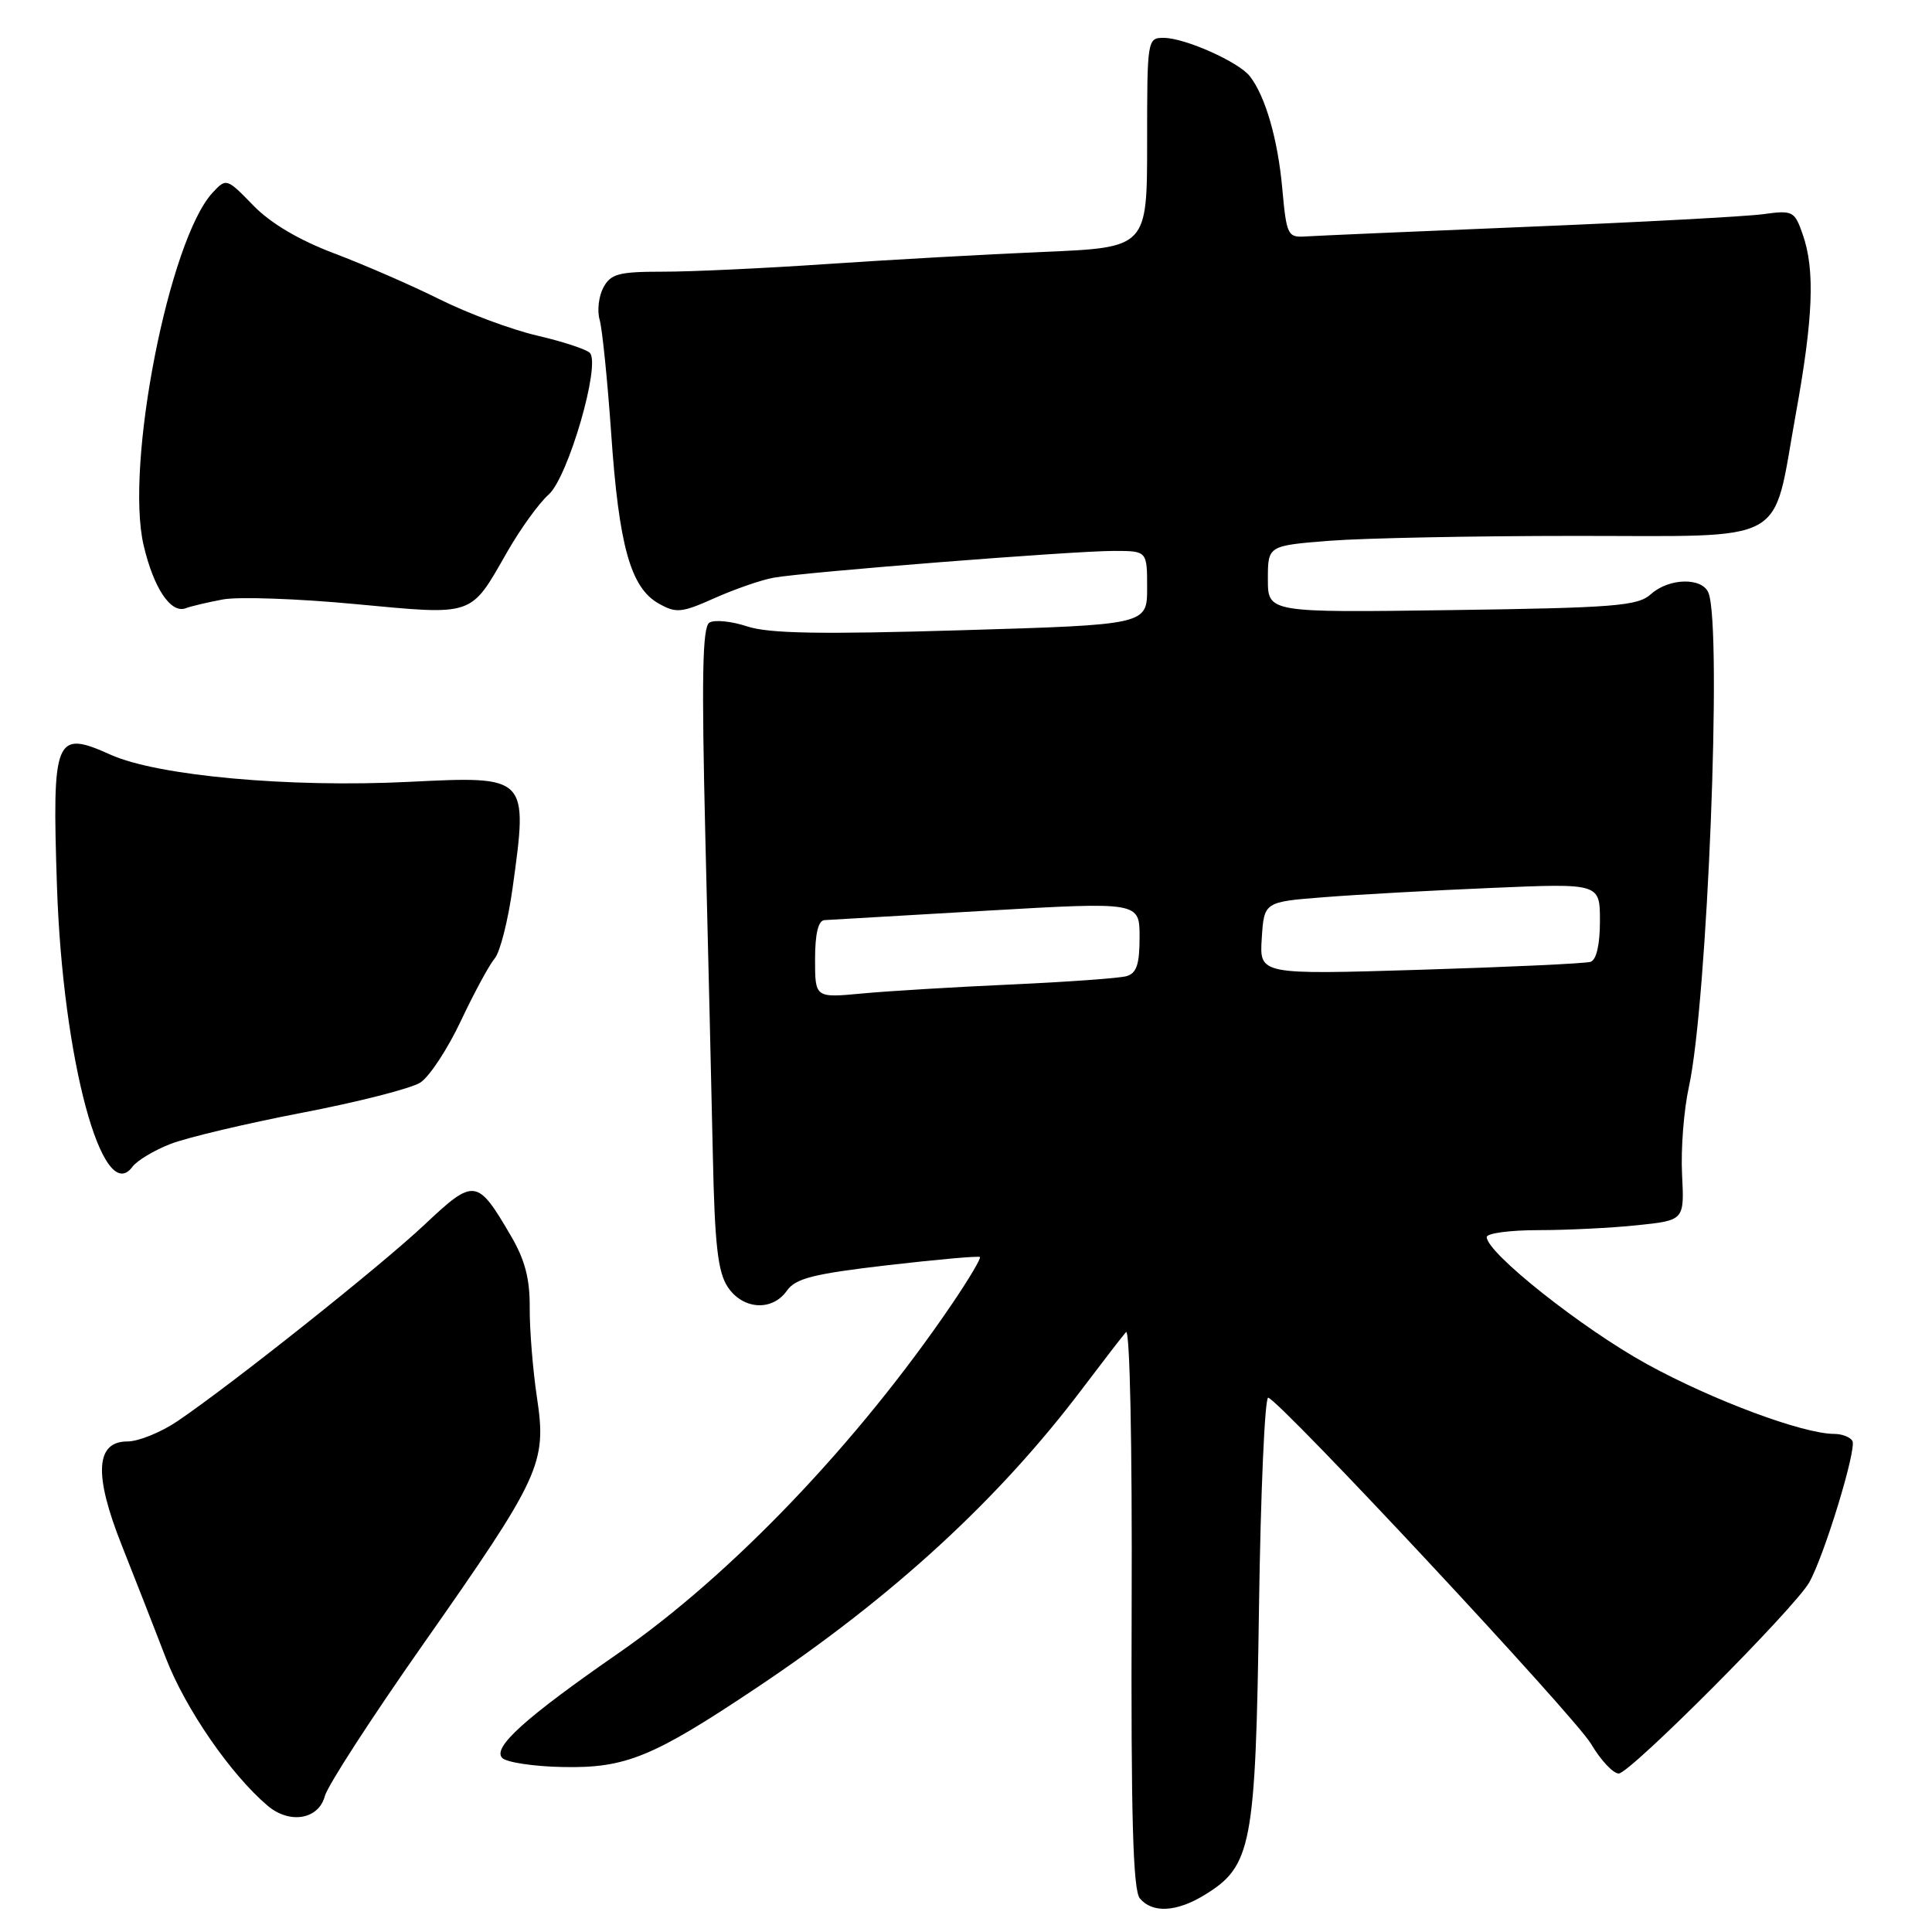 <?xml version="1.0" encoding="UTF-8" standalone="no"?>
<!DOCTYPE svg PUBLIC "-//W3C//DTD SVG 1.1//EN" "http://www.w3.org/Graphics/SVG/1.1/DTD/svg11.dtd" >
<svg xmlns="http://www.w3.org/2000/svg" xmlns:xlink="http://www.w3.org/1999/xlink" version="1.1" viewBox="0 0 256 256">
 <g >
 <path fill="currentColor"
d=" M 159.58 251.11 C 165.87 247.28 166.37 244.63 166.82 213.20 C 167.04 197.64 167.60 185.04 168.05 185.20 C 169.90 185.87 208.68 227.45 210.82 231.07 C 212.10 233.23 213.75 235.00 214.49 235.00 C 215.97 235.00 237.78 213.12 239.73 209.68 C 241.73 206.15 246.07 191.92 245.45 190.92 C 245.14 190.41 244.06 190.00 243.05 190.00 C 238.92 190.00 226.94 185.54 218.24 180.76 C 209.64 176.03 197.00 166.01 197.00 163.92 C 197.00 163.41 200.08 163.00 203.85 163.00 C 207.62 163.00 213.51 162.71 216.95 162.35 C 223.19 161.70 223.19 161.70 222.88 155.60 C 222.71 152.24 223.12 147.03 223.79 144.00 C 226.23 132.90 228.21 83.31 226.39 78.58 C 225.58 76.47 221.13 76.57 218.73 78.75 C 217.02 80.29 213.93 80.54 192.40 80.84 C 168.00 81.18 168.00 81.18 168.00 76.74 C 168.00 72.30 168.00 72.30 176.25 71.65 C 180.79 71.30 195.40 71.01 208.73 71.01 C 237.42 71.00 234.77 72.44 237.92 55.04 C 240.27 42.10 240.52 35.78 238.87 31.06 C 237.79 27.96 237.56 27.84 233.62 28.38 C 231.35 28.69 217.35 29.44 202.50 30.05 C 187.65 30.66 174.38 31.24 173.00 31.33 C 170.63 31.49 170.47 31.17 169.91 25.00 C 169.33 18.47 167.66 12.71 165.60 10.09 C 164.13 8.21 157.06 5.05 154.25 5.02 C 152.02 5.00 152.00 5.15 152.00 18.90 C 152.00 32.80 152.00 32.80 138.25 33.38 C 130.69 33.70 117.75 34.43 109.50 34.99 C 101.25 35.55 91.48 36.01 87.79 36.00 C 81.98 36.00 80.92 36.29 79.95 38.10 C 79.33 39.26 79.11 41.17 79.45 42.35 C 79.80 43.53 80.49 50.35 80.99 57.50 C 82.01 72.33 83.56 77.86 87.26 79.96 C 89.59 81.28 90.30 81.21 94.67 79.26 C 97.33 78.07 100.85 76.85 102.50 76.55 C 106.64 75.80 142.15 73.00 147.58 73.00 C 152.00 73.00 152.00 73.00 152.00 77.89 C 152.00 82.78 152.00 82.78 127.40 83.51 C 108.72 84.07 101.88 83.95 99.00 83.00 C 96.92 82.31 94.67 82.09 94.00 82.50 C 93.07 83.07 92.95 89.70 93.46 110.87 C 93.84 126.07 94.28 145.14 94.46 153.25 C 94.70 164.84 95.12 168.54 96.41 170.50 C 98.40 173.54 102.32 173.80 104.27 171.02 C 105.41 169.39 107.80 168.79 117.58 167.65 C 124.14 166.89 129.65 166.40 129.84 166.56 C 130.03 166.72 128.36 169.52 126.14 172.79 C 113.72 191.09 96.95 208.65 82.02 219.00 C 69.57 227.63 65.20 231.57 66.55 232.94 C 67.13 233.52 70.73 234.07 74.55 234.14 C 82.92 234.31 86.48 232.85 100.34 223.58 C 118.32 211.56 132.32 198.70 143.42 184.00 C 146.12 180.43 148.72 177.05 149.20 176.51 C 149.71 175.94 150.03 191.29 149.95 212.80 C 149.85 240.69 150.13 250.45 151.03 251.54 C 152.68 253.53 155.88 253.37 159.58 251.11 Z  M 43.04 238.00 C 43.40 236.62 49.23 227.62 55.98 218.00 C 71.67 195.63 72.47 193.92 71.15 185.18 C 70.60 181.51 70.17 176.15 70.19 173.29 C 70.22 169.44 69.56 166.92 67.67 163.71 C 63.24 156.13 62.83 156.08 56.28 162.25 C 50.41 167.78 30.76 183.40 23.52 188.31 C 21.33 189.79 18.35 191.00 16.89 191.00 C 12.65 191.00 12.41 195.39 16.13 204.75 C 17.82 209.01 20.46 215.75 21.99 219.73 C 24.58 226.43 30.54 235.08 35.44 239.25 C 38.36 241.74 42.21 241.11 43.04 238.00 Z  M 22.56 151.59 C 24.73 150.74 32.58 148.88 40.00 147.45 C 47.42 146.03 54.49 144.22 55.69 143.45 C 56.90 142.67 59.32 138.99 61.07 135.27 C 62.83 131.54 64.84 127.83 65.55 127.00 C 66.26 126.17 67.32 121.98 67.92 117.68 C 69.98 102.80 70.00 102.82 54.19 103.60 C 38.32 104.39 20.88 102.80 14.67 100.01 C 7.28 96.68 6.89 97.63 7.55 117.50 C 8.32 140.39 13.60 160.00 17.55 154.60 C 18.14 153.80 20.39 152.44 22.56 151.59 Z  M 29.53 79.43 C 31.55 79.05 39.43 79.32 47.04 80.04 C 62.96 81.53 62.27 81.77 67.19 73.16 C 68.95 70.08 71.43 66.65 72.70 65.53 C 75.27 63.26 79.64 48.24 78.15 46.75 C 77.68 46.28 74.52 45.24 71.14 44.46 C 67.76 43.67 61.96 41.51 58.25 39.66 C 54.54 37.81 48.26 35.08 44.30 33.58 C 39.63 31.82 35.84 29.58 33.55 27.21 C 30.04 23.60 29.98 23.58 28.17 25.53 C 22.39 31.78 16.54 61.62 19.03 72.25 C 20.36 77.94 22.64 81.35 24.62 80.59 C 25.30 80.33 27.51 79.81 29.53 79.43 Z  M 108.00 127.12 C 108.00 123.73 108.42 121.97 109.25 121.92 C 109.94 121.88 119.61 121.32 130.75 120.67 C 151.00 119.50 151.00 119.50 151.00 124.18 C 151.00 127.79 150.60 128.98 149.25 129.35 C 148.29 129.62 141.43 130.11 134.00 130.45 C 126.58 130.78 117.69 131.32 114.25 131.64 C 108.00 132.23 108.00 132.23 108.00 127.12 Z  M 167.19 124.33 C 167.50 119.50 167.50 119.50 175.50 118.88 C 179.90 118.53 189.91 117.98 197.75 117.65 C 212.00 117.04 212.00 117.04 212.00 122.05 C 212.00 125.18 211.53 127.21 210.75 127.45 C 210.06 127.67 199.91 128.14 188.19 128.50 C 166.88 129.15 166.88 129.15 167.19 124.33 Z "/>
</g>
</svg>
